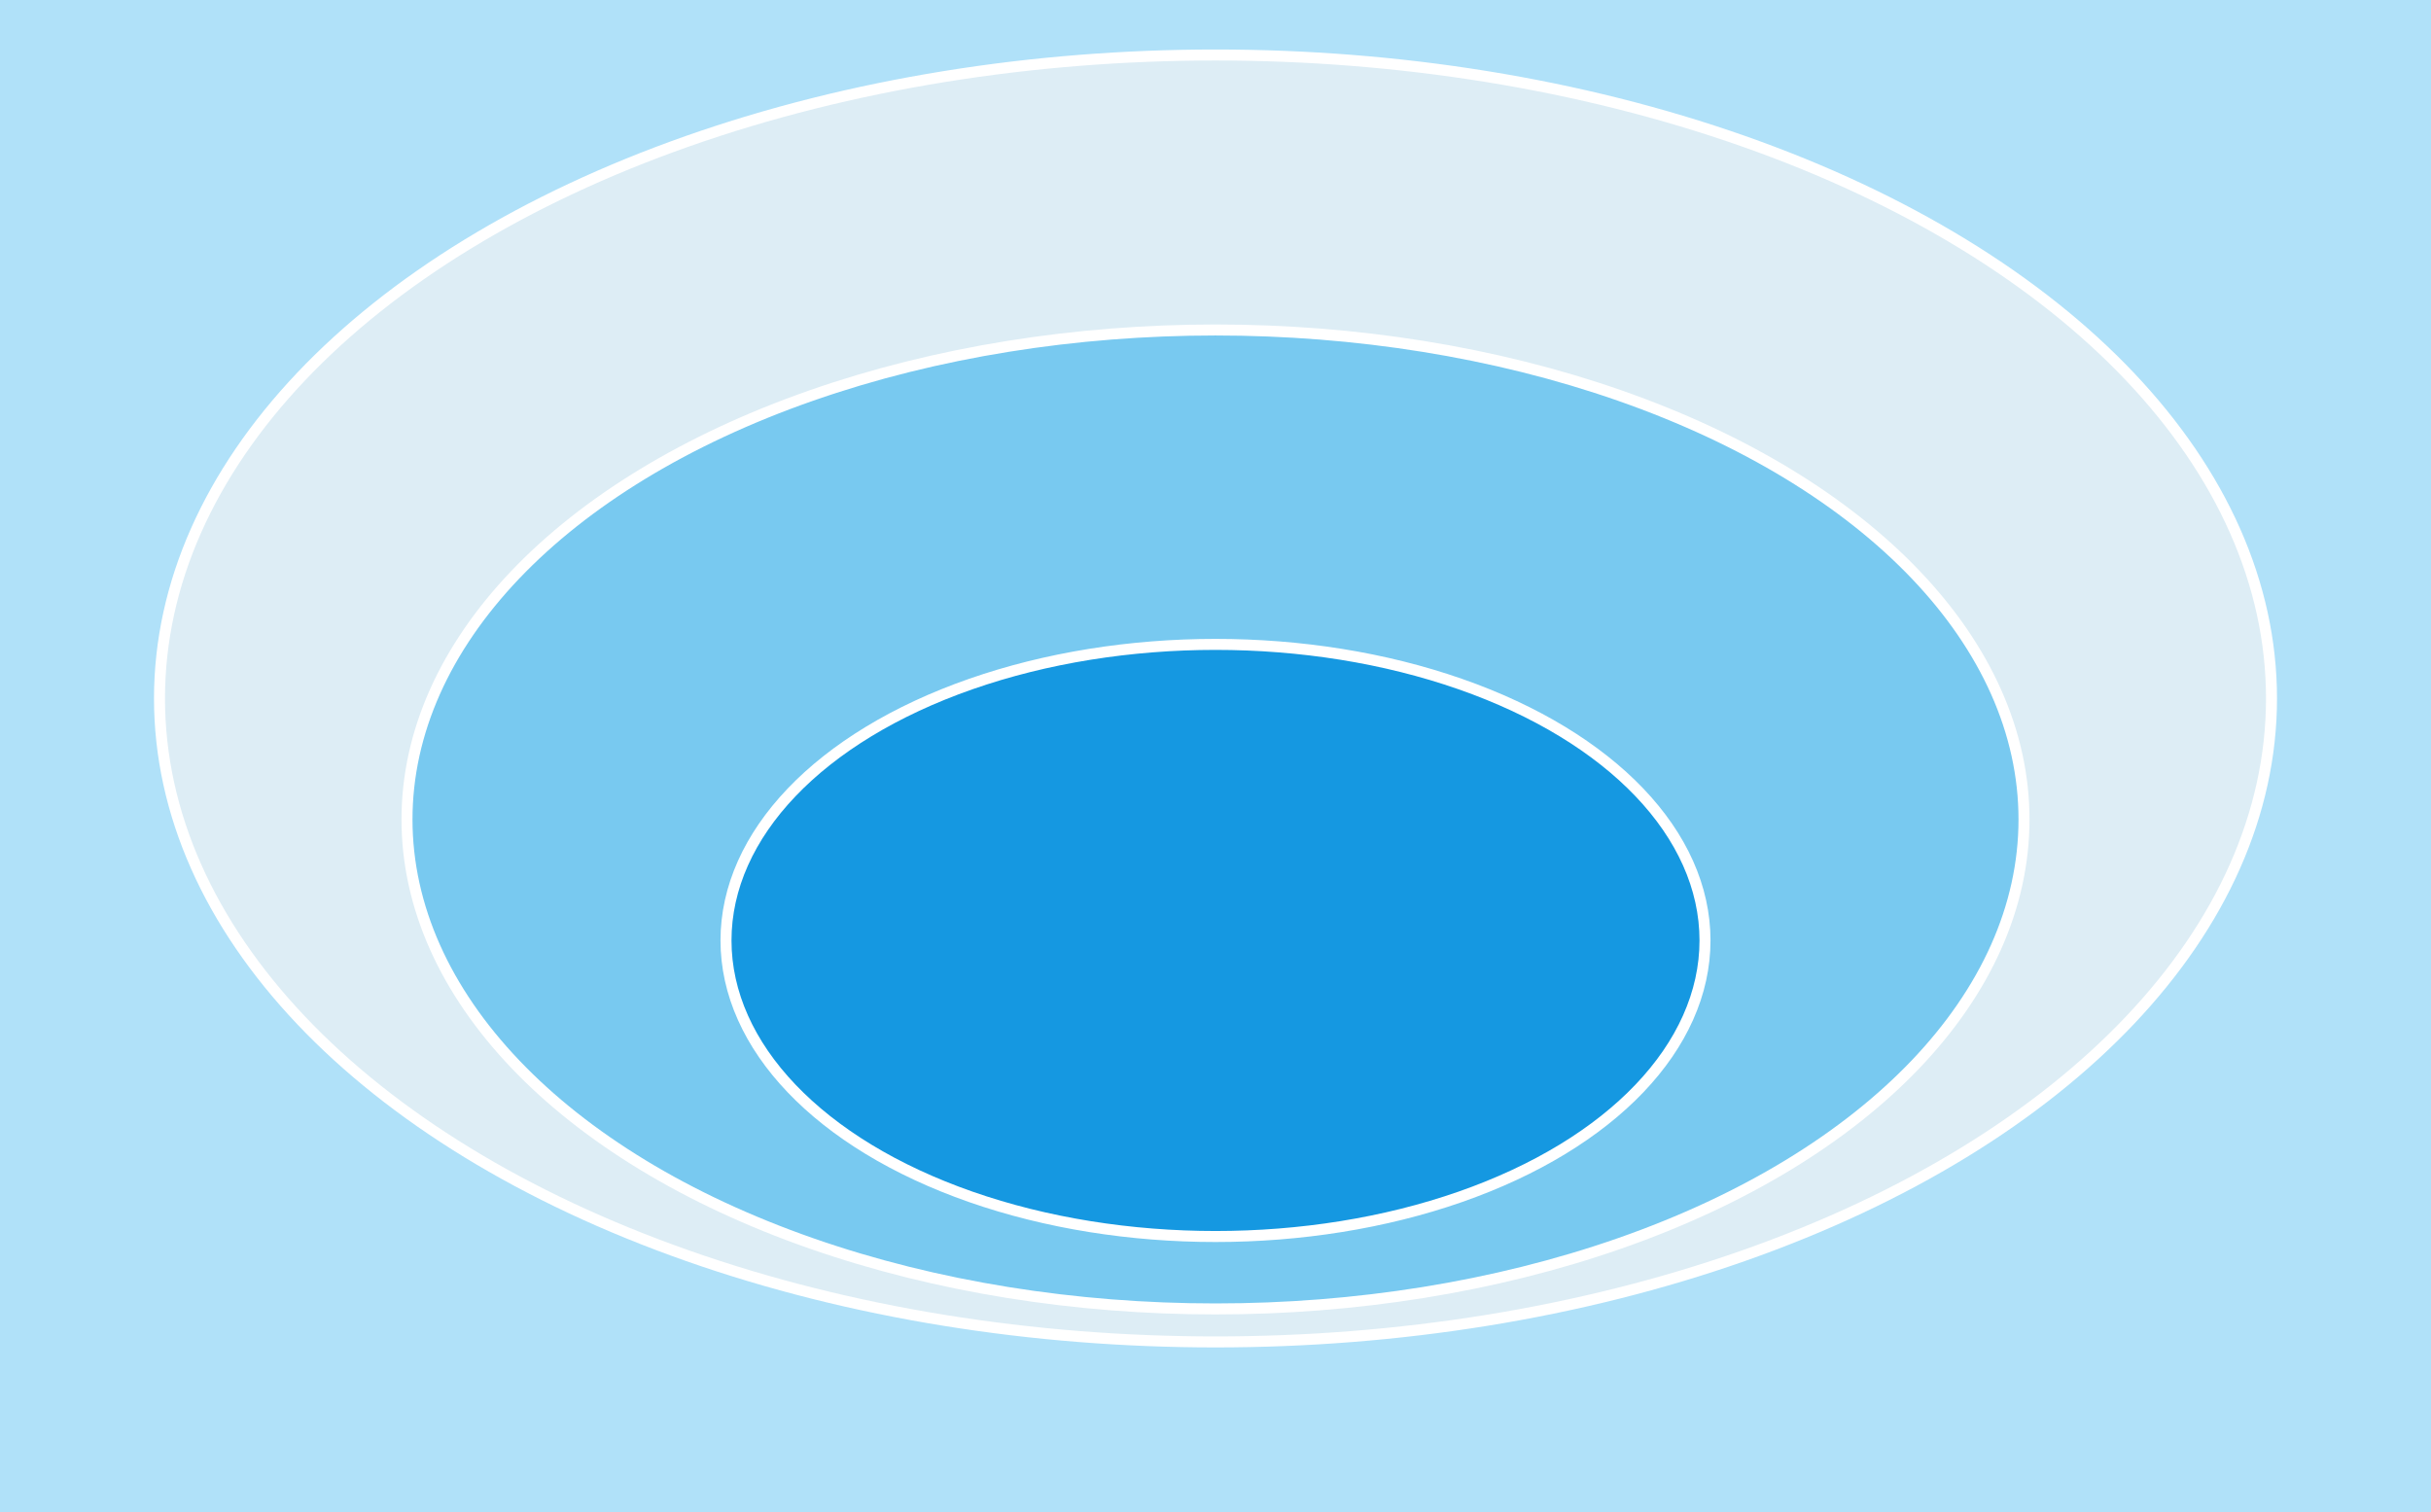 <svg height="275" viewBox="0 0 442 275" width="442" xmlns="http://www.w3.org/2000/svg"><path d="m0 0h442v275h-442z" fill="#b0e1f9"/><g stroke="#fff" stroke-linecap="round" stroke-linejoin="round" stroke-width="2"><ellipse cx="221" cy="127" fill="#ddedf5" rx="192" ry="117"/><ellipse cx="221" cy="149" fill="#78c9f0" rx="147" ry="89"/><ellipse cx="221" cy="171" fill="#1598e1" rx="89" ry="53.832"/></g></svg>